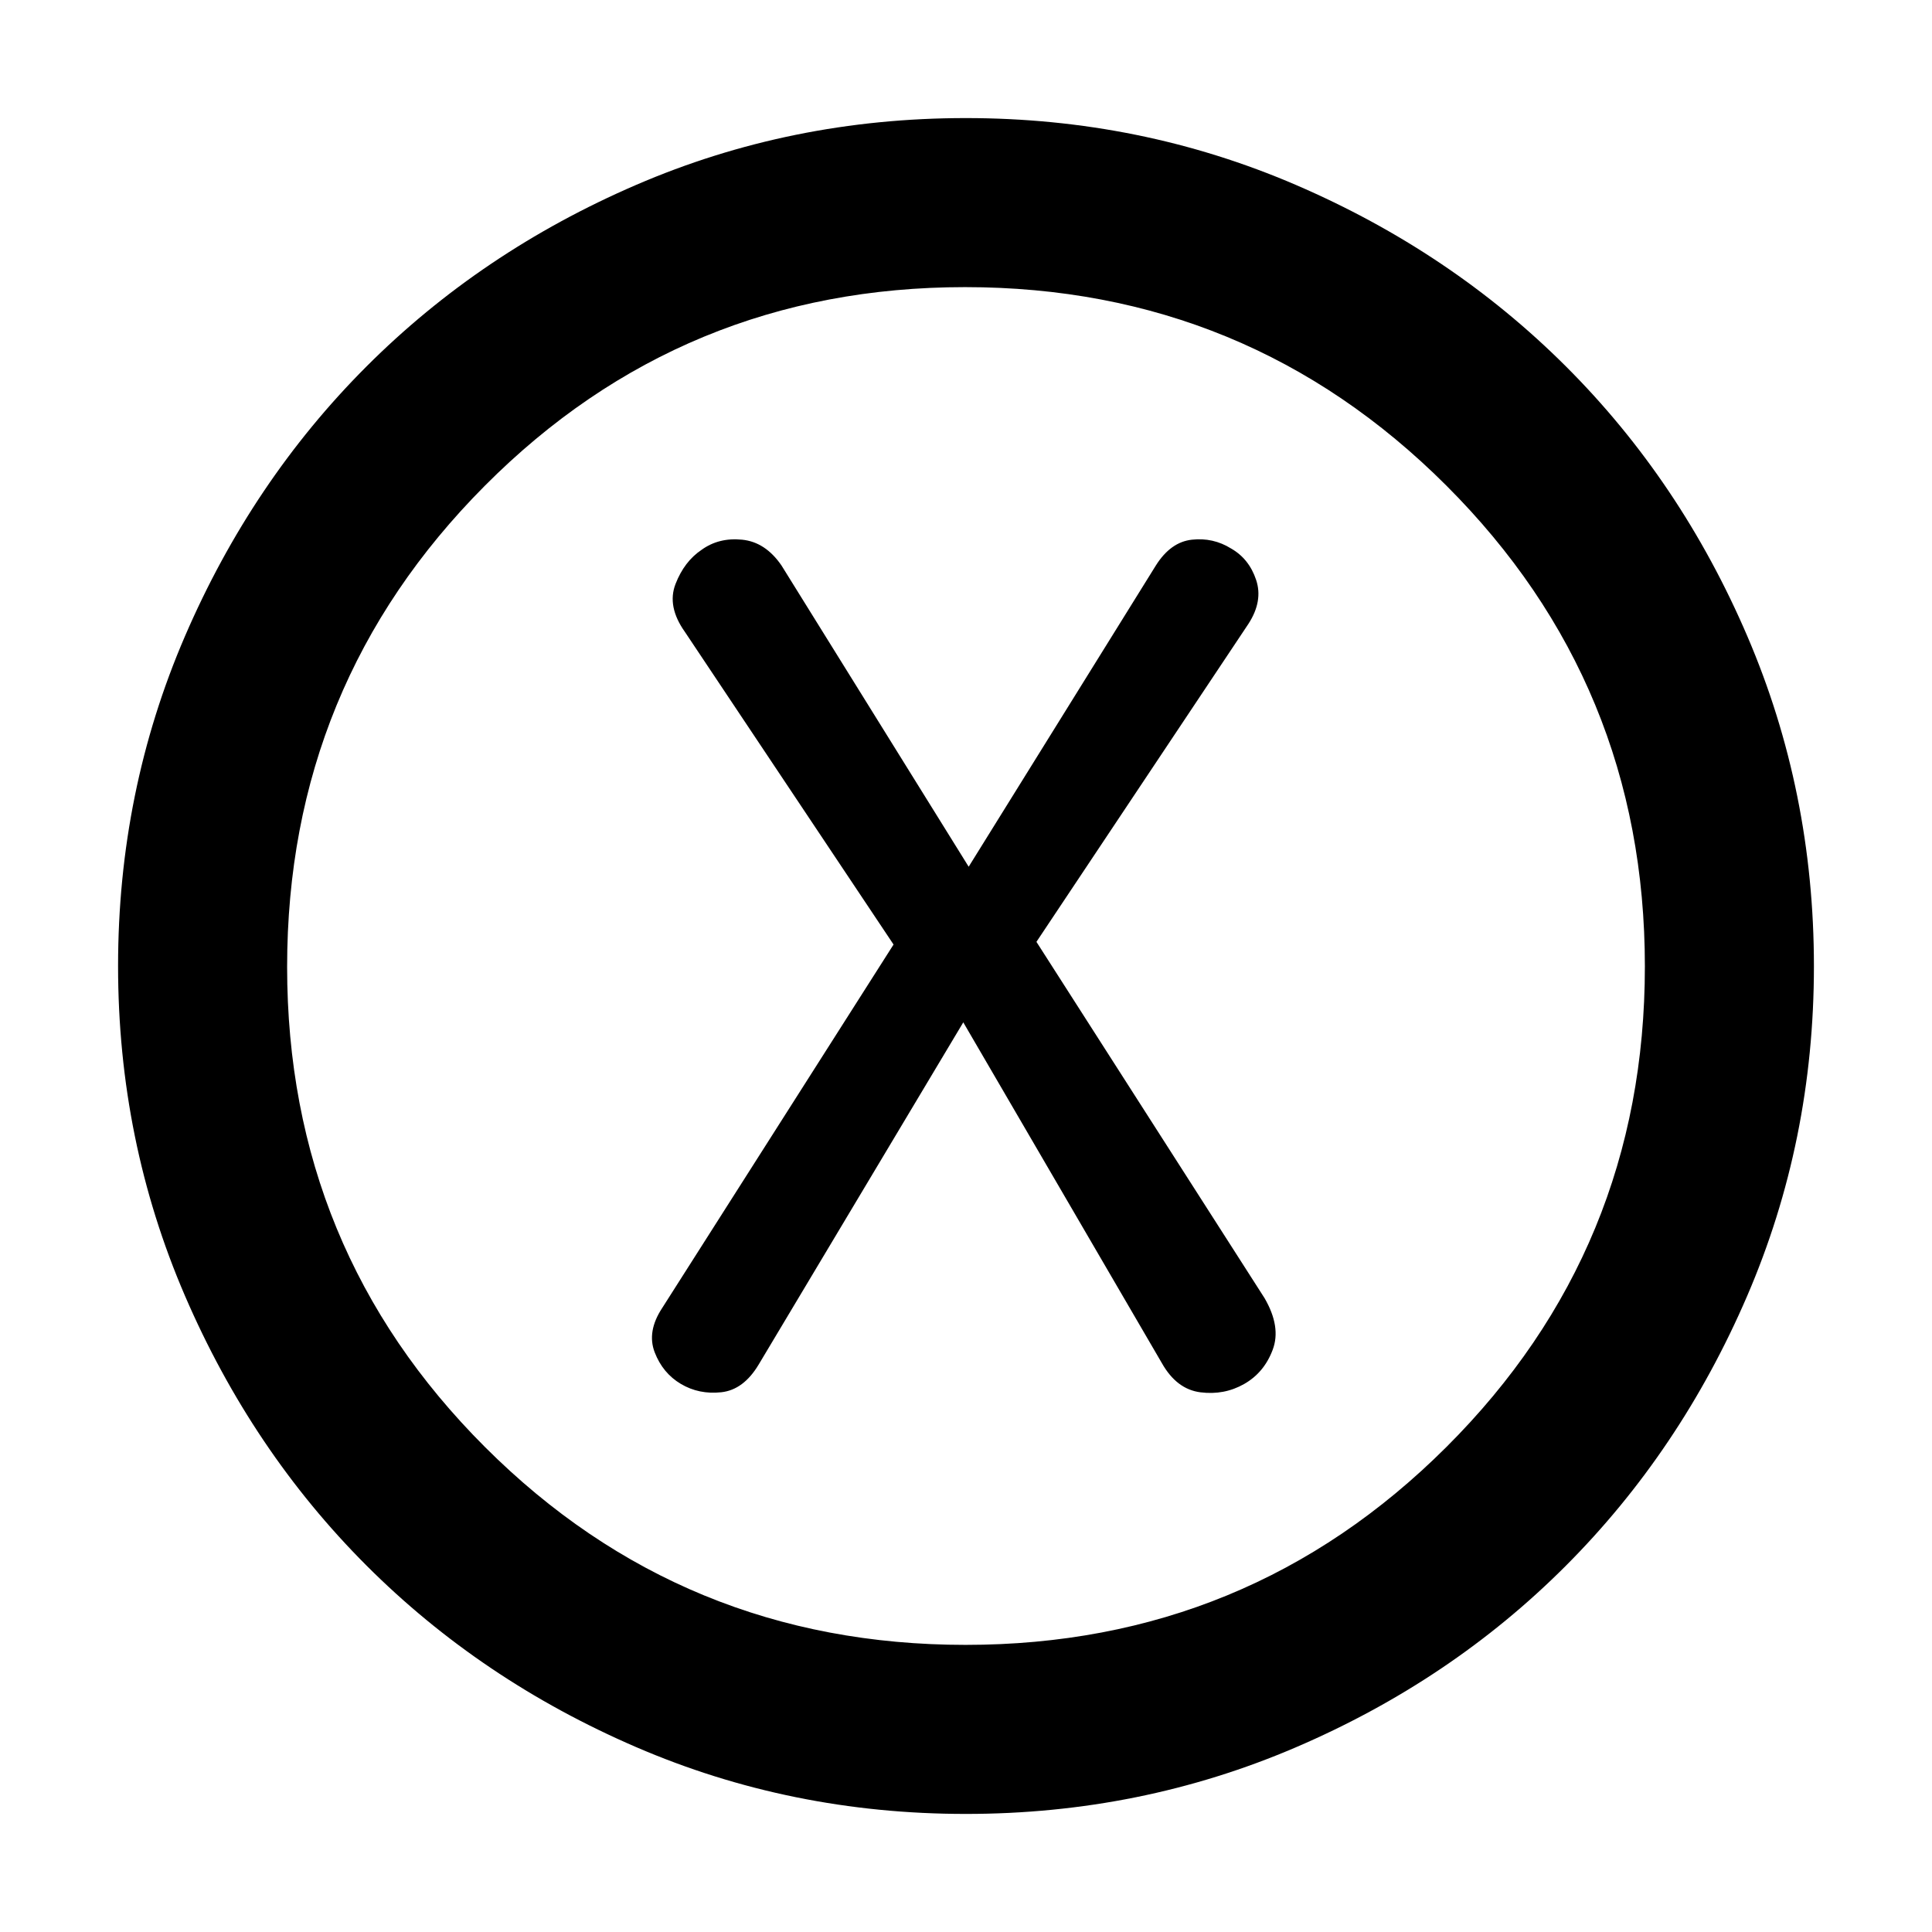 <svg xmlns="http://www.w3.org/2000/svg" height="40" viewBox="0 -960 960 960" width="40"><path d="m478.65-452 98.68 169.33q7.34 13 19.17 14.5 11.83 1.5 21.74-4.15 9.9-5.64 14.16-17 4.27-11.35-4.07-25.68L515-492l105.33-158q7.34-11.33 3.84-21.83-3.5-10.5-12.43-15.61-8.93-5.56-19.5-4.39-10.57 1.16-17.91 12.83l-93 149.67-93-149.67q-8-11.67-19.57-12.83-11.57-1.17-20.17 5.05-8.59 5.78-12.92 16.95-4.34 11.16 4.66 23.83L444-490.67 329-310q-7.67 11.67-3.67 22t13 15.67q9 5.33 20.08 4.13 11.07-1.2 18.59-13.8l101.65-170Zm1.22 393.33q-86.87 0-163.86-33.24-76.99-33.24-133.95-90.23-56.95-56.99-90.17-134.03Q58.67-393.21 58.67-480t33.22-163.83q33.22-77.04 90.17-134.03 56.96-56.99 133.95-90.23 76.99-33.24 163.88-33.24t164.03 33.22q77.13 33.22 134.19 90.18 57.06 56.96 90.14 134.07 33.08 77.12 33.08 163.99t-33.22 163.94q-33.22 77.07-90.18 134.08-56.96 57.02-134.07 90.1-77.12 33.08-163.99 33.08Zm-.08-84q140.39 0 238.97-98.37 98.57-98.37 98.57-238.75 0-140.39-98.69-238.97-98.69-98.57-239.08-98.57-140.39 0-238.64 98.69t-98.25 239.08q0 140.39 98.37 238.64t238.75 98.25ZM480-480Z"/></svg>